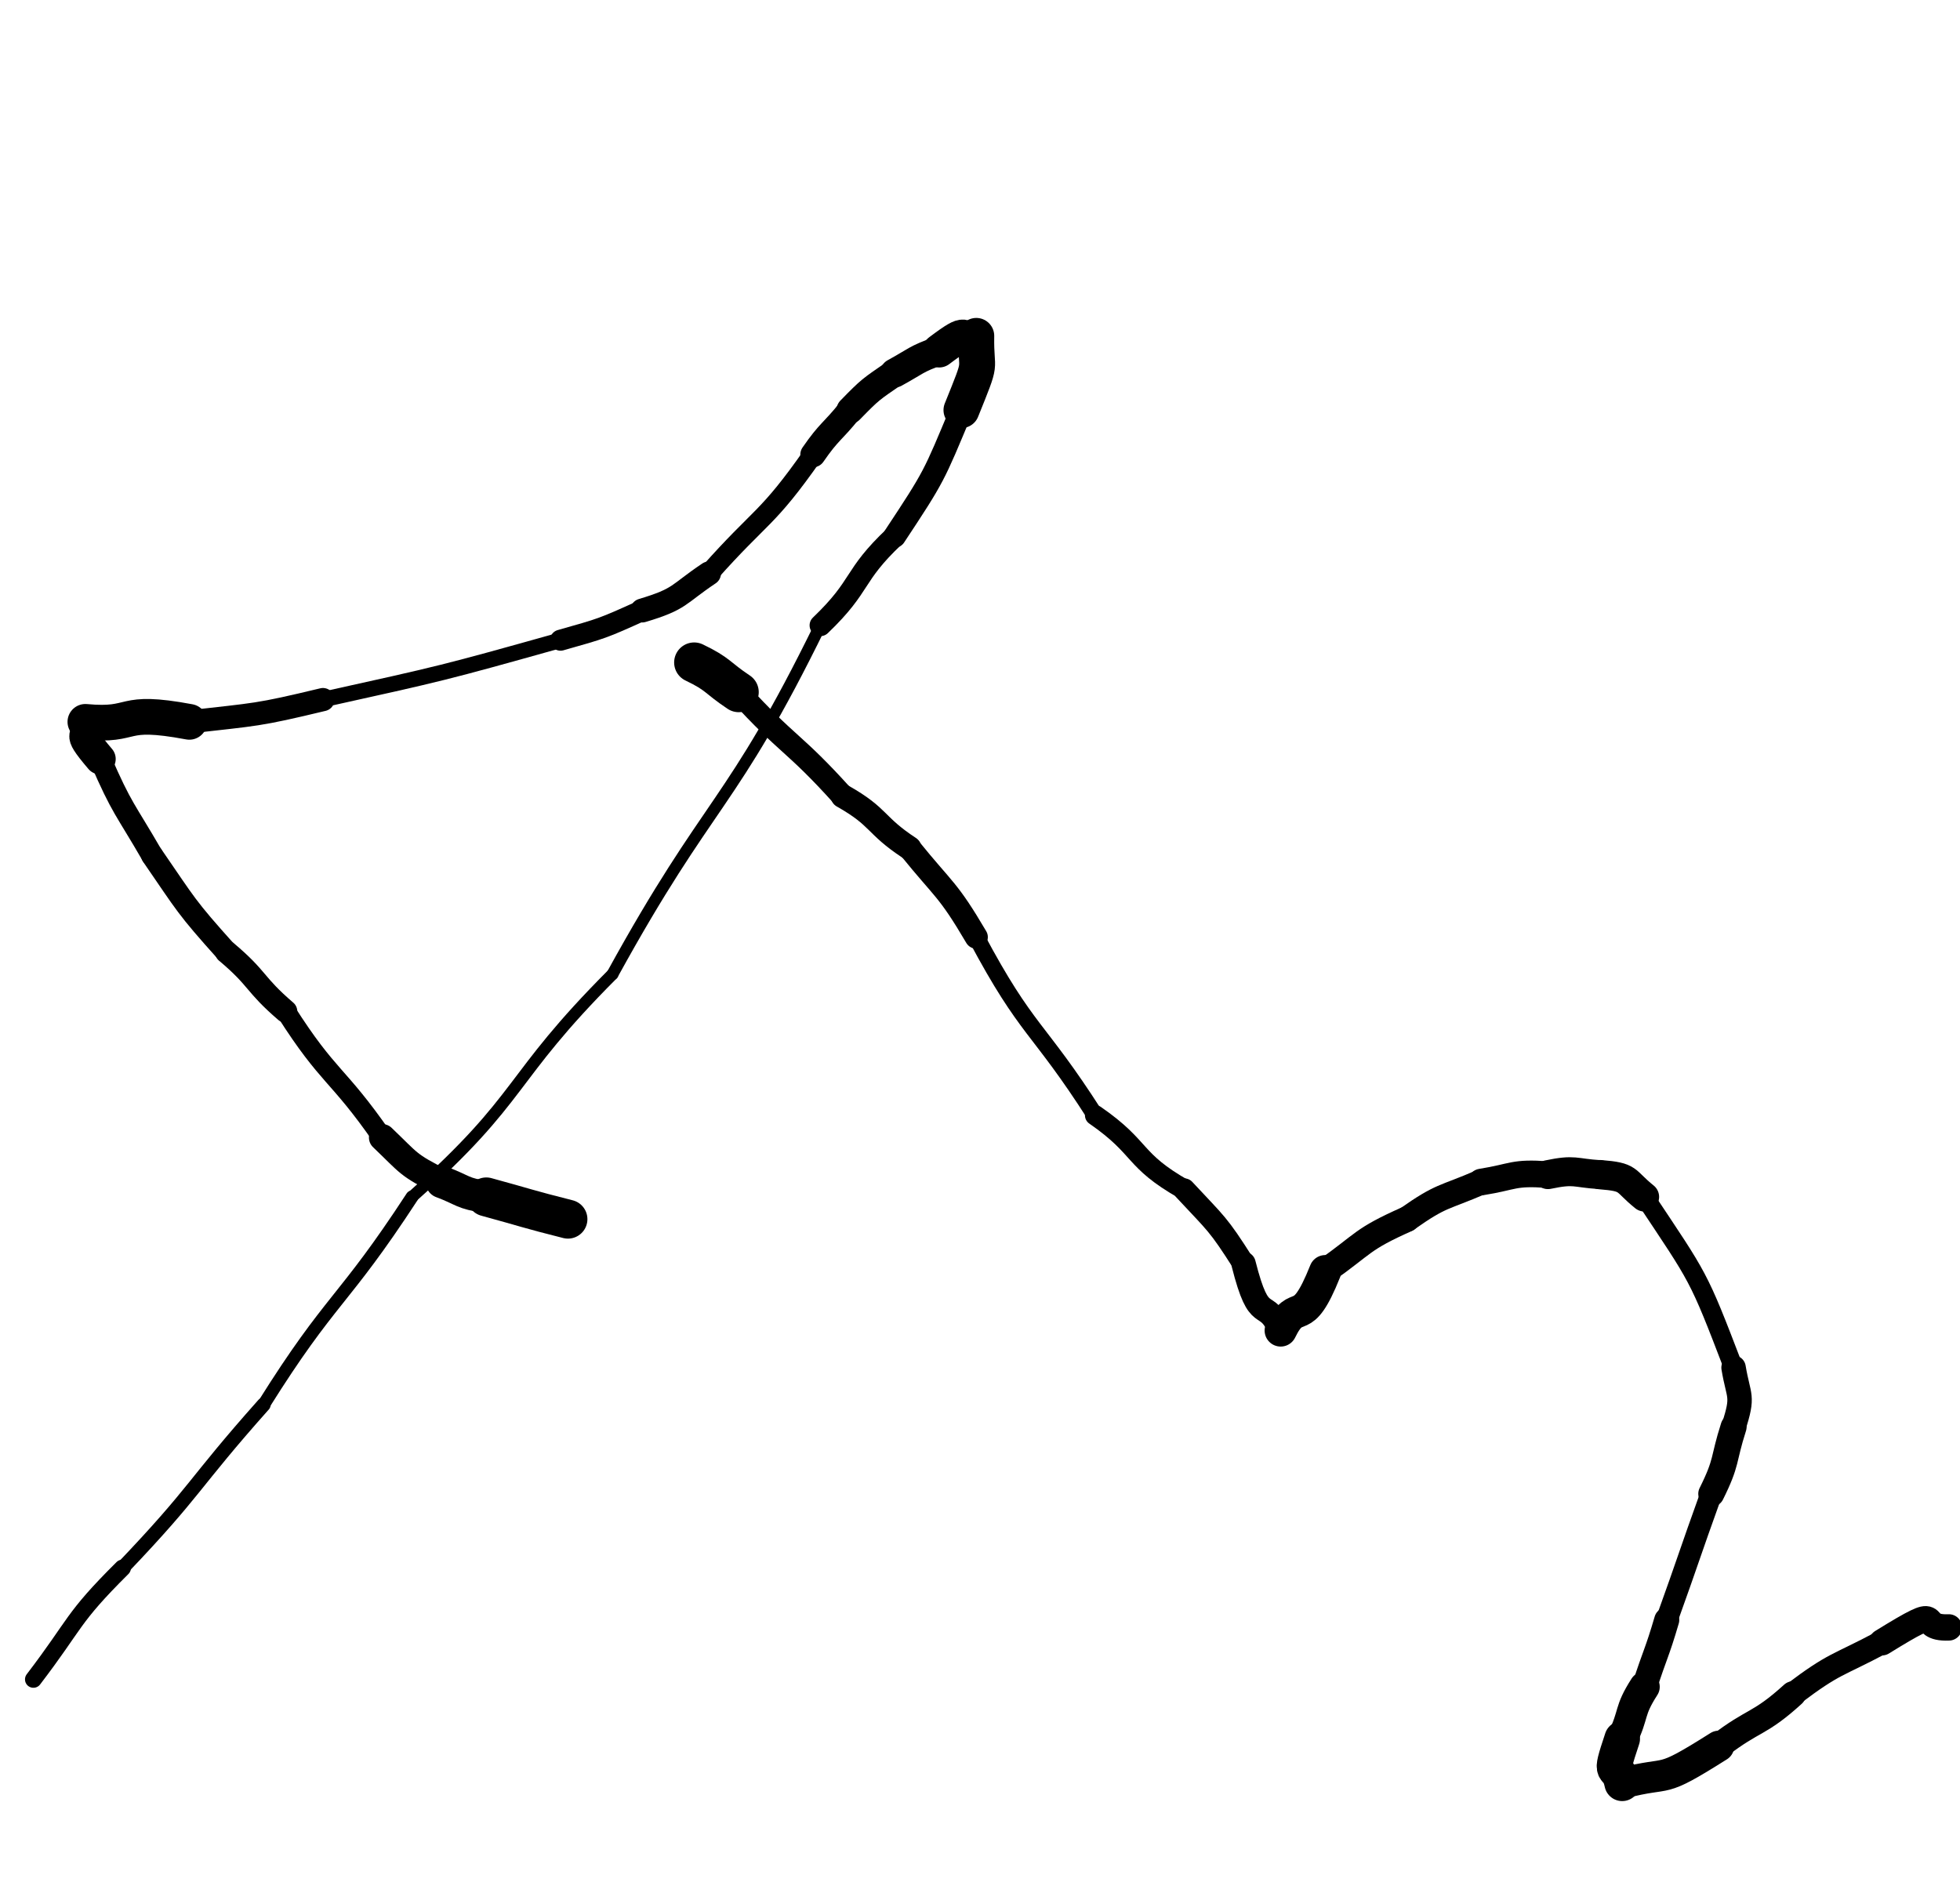 <svg xmlns="http://www.w3.org/2000/svg" xmlns:xlink="http://www.w3.org/1999/xlink" viewBox="0 0 264 256" width="264" height="256"><path d="M 93.500,89.250 C 96.830,90.847 96.500,91.250 99.500,93.250" stroke-width="5.396" stroke="black" fill="none" stroke-linecap="round"></path><path d="M 99.500,93.250 C 106.202,100.587 106.830,99.847 113.500,107.250" stroke-width="3.077" stroke="black" fill="none" stroke-linecap="round"></path><path d="M 113.500,107.250 C 118.613,110.147 117.702,111.087 122.500,114.250" stroke-width="3.219" stroke="black" fill="none" stroke-linecap="round"></path><path d="M 122.500,114.250 C 127.224,120.092 127.613,119.647 131.500,126.250" stroke-width="3.112" stroke="black" fill="none" stroke-linecap="round"></path><path d="M 131.500,126.250 C 138.418,139.222 139.724,138.092 147.500,150.250" stroke-width="2.246" stroke="black" fill="none" stroke-linecap="round"></path><path d="M 147.500,150.250 C 154.005,154.755 152.418,156.222 159.500,160.250" stroke-width="2.732" stroke="black" fill="none" stroke-linecap="round"></path><path d="M 159.500,160.250 C 163.897,164.984 164.005,164.755 167.500,170.250" stroke-width="2.995" stroke="black" fill="none" stroke-linecap="round"></path><path d="M 167.500,170.250 C 169.710,178.996 170.397,174.484 172.500,179.250" stroke-width="3.282" stroke="black" fill="none" stroke-linecap="round"></path><path d="M 172.500,179.250 C 174.811,174.505 175.210,179.496 178.500,171.250" stroke-width="4.329" stroke="black" fill="none" stroke-linecap="round"></path><path d="M 178.500,171.250 C 183.847,167.480 183.311,167.005 189.500,164.250" stroke-width="3.458" stroke="black" fill="none" stroke-linecap="round"></path><path d="M 189.500,164.250 C 194.251,160.908 194.347,161.480 199.500,159.250" stroke-width="3.412" stroke="black" fill="none" stroke-linecap="round"></path><path d="M 199.500,159.250 C 203.988,158.532 203.751,157.908 208.500,158.250" stroke-width="3.589" stroke="black" fill="none" stroke-linecap="round"></path><path d="M 208.500,158.250 C 212.181,157.484 211.988,158.032 215.500,158.250" stroke-width="3.900" stroke="black" fill="none" stroke-linecap="round"></path><path d="M 215.500,158.250 C 219.651,158.579 218.681,158.984 221.500,161.250" stroke-width="3.944" stroke="black" fill="none" stroke-linecap="round"></path><path d="M 221.500,161.250 C 228.914,172.403 228.651,171.579 233.500,184.250" stroke-width="2.561" stroke="black" fill="none" stroke-linecap="round"></path><path d="M 233.500,184.250 C 234.186,188.361 234.914,187.903 233.500,192.250" stroke-width="3.292" stroke="black" fill="none" stroke-linecap="round"></path><path d="M 233.500,192.250 C 232.052,196.768 232.686,196.861 230.500,201.250" stroke-width="3.508" stroke="black" fill="none" stroke-linecap="round"></path><path d="M 230.500,201.250 C 227.448,209.732 227.552,209.768 224.500,218.250" stroke-width="2.925" stroke="black" fill="none" stroke-linecap="round"></path><path d="M 224.500,218.250 C 223.164,222.812 222.948,222.732 221.500,227.250" stroke-width="3.373" stroke="black" fill="none" stroke-linecap="round"></path><path d="M 221.500,227.250 C 219.339,230.614 220.164,230.812 218.500,234.250" stroke-width="4.115" stroke="black" fill="none" stroke-linecap="round"></path><path d="M 218.500,234.250 C 216.543,240.099 217.839,237.114 218.500,240.250" stroke-width="4.796" stroke="black" fill="none" stroke-linecap="round"></path><path d="M 218.500,240.250 C 225.371,238.448 223.043,240.599 231.500,235.250" stroke-width="4.175" stroke="black" fill="none" stroke-linecap="round"></path><path d="M 231.500,235.250 C 236.355,231.524 236.871,232.448 241.500,228.250" stroke-width="3.501" stroke="black" fill="none" stroke-linecap="round"></path><path d="M 241.500,228.250 C 247.189,223.955 247.355,224.524 253.500,221.250" stroke-width="3.207" stroke="black" fill="none" stroke-linecap="round"></path><path d="M 253.500,221.250 C 262.653,215.588 257.689,219.455 262.500,219.250" stroke-width="3.549" stroke="black" fill="none" stroke-linecap="round"></path><path d="M 76.500,164.250 C 70.967,162.858 71.000,162.750 65.500,161.250" stroke-width="5.241" stroke="black" fill="none" stroke-linecap="round"></path><path d="M 65.500,161.250 C 62.212,160.800 62.467,160.358 59.500,159.250" stroke-width="4.331" stroke="black" fill="none" stroke-linecap="round"></path><path d="M 59.500,159.250 C 54.844,156.912 55.212,156.800 51.500,153.250" stroke-width="3.614" stroke="black" fill="none" stroke-linecap="round"></path><path d="M 51.500,153.250 C 45.369,144.427 44.344,145.412 38.500,136.250" stroke-width="2.675" stroke="black" fill="none" stroke-linecap="round"></path><path d="M 38.500,136.250 C 34.174,132.536 34.869,131.927 30.500,128.250" stroke-width="3.081" stroke="black" fill="none" stroke-linecap="round"></path><path d="M 30.500,128.250 C 24.973,122.091 25.174,122.036 20.500,115.250" stroke-width="2.983" stroke="black" fill="none" stroke-linecap="round"></path><path d="M 20.500,115.250 C 16.797,108.845 16.473,109.091 13.500,102.250" stroke-width="2.942" stroke="black" fill="none" stroke-linecap="round"></path><path d="M 13.500,102.250 C 9.833,97.944 12.297,99.845 11.500,97.250" stroke-width="4.170" stroke="black" fill="none" stroke-linecap="round"></path><path d="M 11.500,97.250 C 18.554,97.901 15.833,95.444 25.500,97.250" stroke-width="4.809" stroke="black" fill="none" stroke-linecap="round"></path><path d="M 25.500,97.250 C 34.595,96.209 34.554,96.401 43.500,94.250" stroke-width="3.121" stroke="black" fill="none" stroke-linecap="round"></path><path d="M 43.500,94.250 C 59.631,90.679 59.595,90.709 75.500,86.250" stroke-width="2.096" stroke="black" fill="none" stroke-linecap="round"></path><path d="M 75.500,86.250 C 81.180,84.644 81.131,84.679 86.500,82.250" stroke-width="2.831" stroke="black" fill="none" stroke-linecap="round"></path><path d="M 86.500,82.250 C 91.748,80.676 91.180,80.144 95.500,77.250" stroke-width="3.221" stroke="black" fill="none" stroke-linecap="round"></path><path d="M 95.500,77.250 C 102.552,69.295 103.248,70.176 109.500,61.250" stroke-width="2.679" stroke="black" fill="none" stroke-linecap="round"></path><path d="M 109.500,61.250 C 111.750,58.000 112.052,58.295 114.500,55.250" stroke-width="3.406" stroke="black" fill="none" stroke-linecap="round"></path><path d="M 114.500,55.250 C 117.272,52.402 117.250,52.500 120.500,50.250" stroke-width="3.659" stroke="black" fill="none" stroke-linecap="round"></path><path d="M 120.500,50.250 C 123.449,48.637 123.272,48.402 126.500,47.250" stroke-width="3.913" stroke="black" fill="none" stroke-linecap="round"></path><path d="M 126.500,47.250 C 130.982,43.868 128.949,46.137 131.500,45.250" stroke-width="4.516" stroke="black" fill="none" stroke-linecap="round"></path><path d="M 131.500,45.250 C 131.406,50.573 132.482,47.868 129.500,55.250" stroke-width="4.833" stroke="black" fill="none" stroke-linecap="round"></path><path d="M 129.500,55.250 C 125.743,64.248 125.906,64.073 120.500,72.250" stroke-width="3.055" stroke="black" fill="none" stroke-linecap="round"></path><path d="M 120.500,72.250 C 114.720,77.698 116.243,78.748 110.500,84.250" stroke-width="2.906" stroke="black" fill="none" stroke-linecap="round"></path><path d="M 110.500,84.250 C 98.325,109.095 95.720,107.198 82.500,131.250" stroke-width="1.592" stroke="black" fill="none" stroke-linecap="round"></path><path d="M 82.500,131.250 C 68.185,145.596 70.825,147.595 55.500,161.250" stroke-width="1.595" stroke="black" fill="none" stroke-linecap="round"></path><path d="M 55.500,161.250 C 46.070,175.698 44.685,174.596 35.500,189.250" stroke-width="1.724" stroke="black" fill="none" stroke-linecap="round"></path><path d="M 35.500,189.250 C 25.833,200.111 26.570,200.698 16.500,211.250" stroke-width="1.906" stroke="black" fill="none" stroke-linecap="round"></path><path d="M 16.500,211.250 C 9.573,218.133 10.333,218.611 4.500,226.250" stroke-width="2.267" stroke="black" fill="none" stroke-linecap="round"></path></svg>